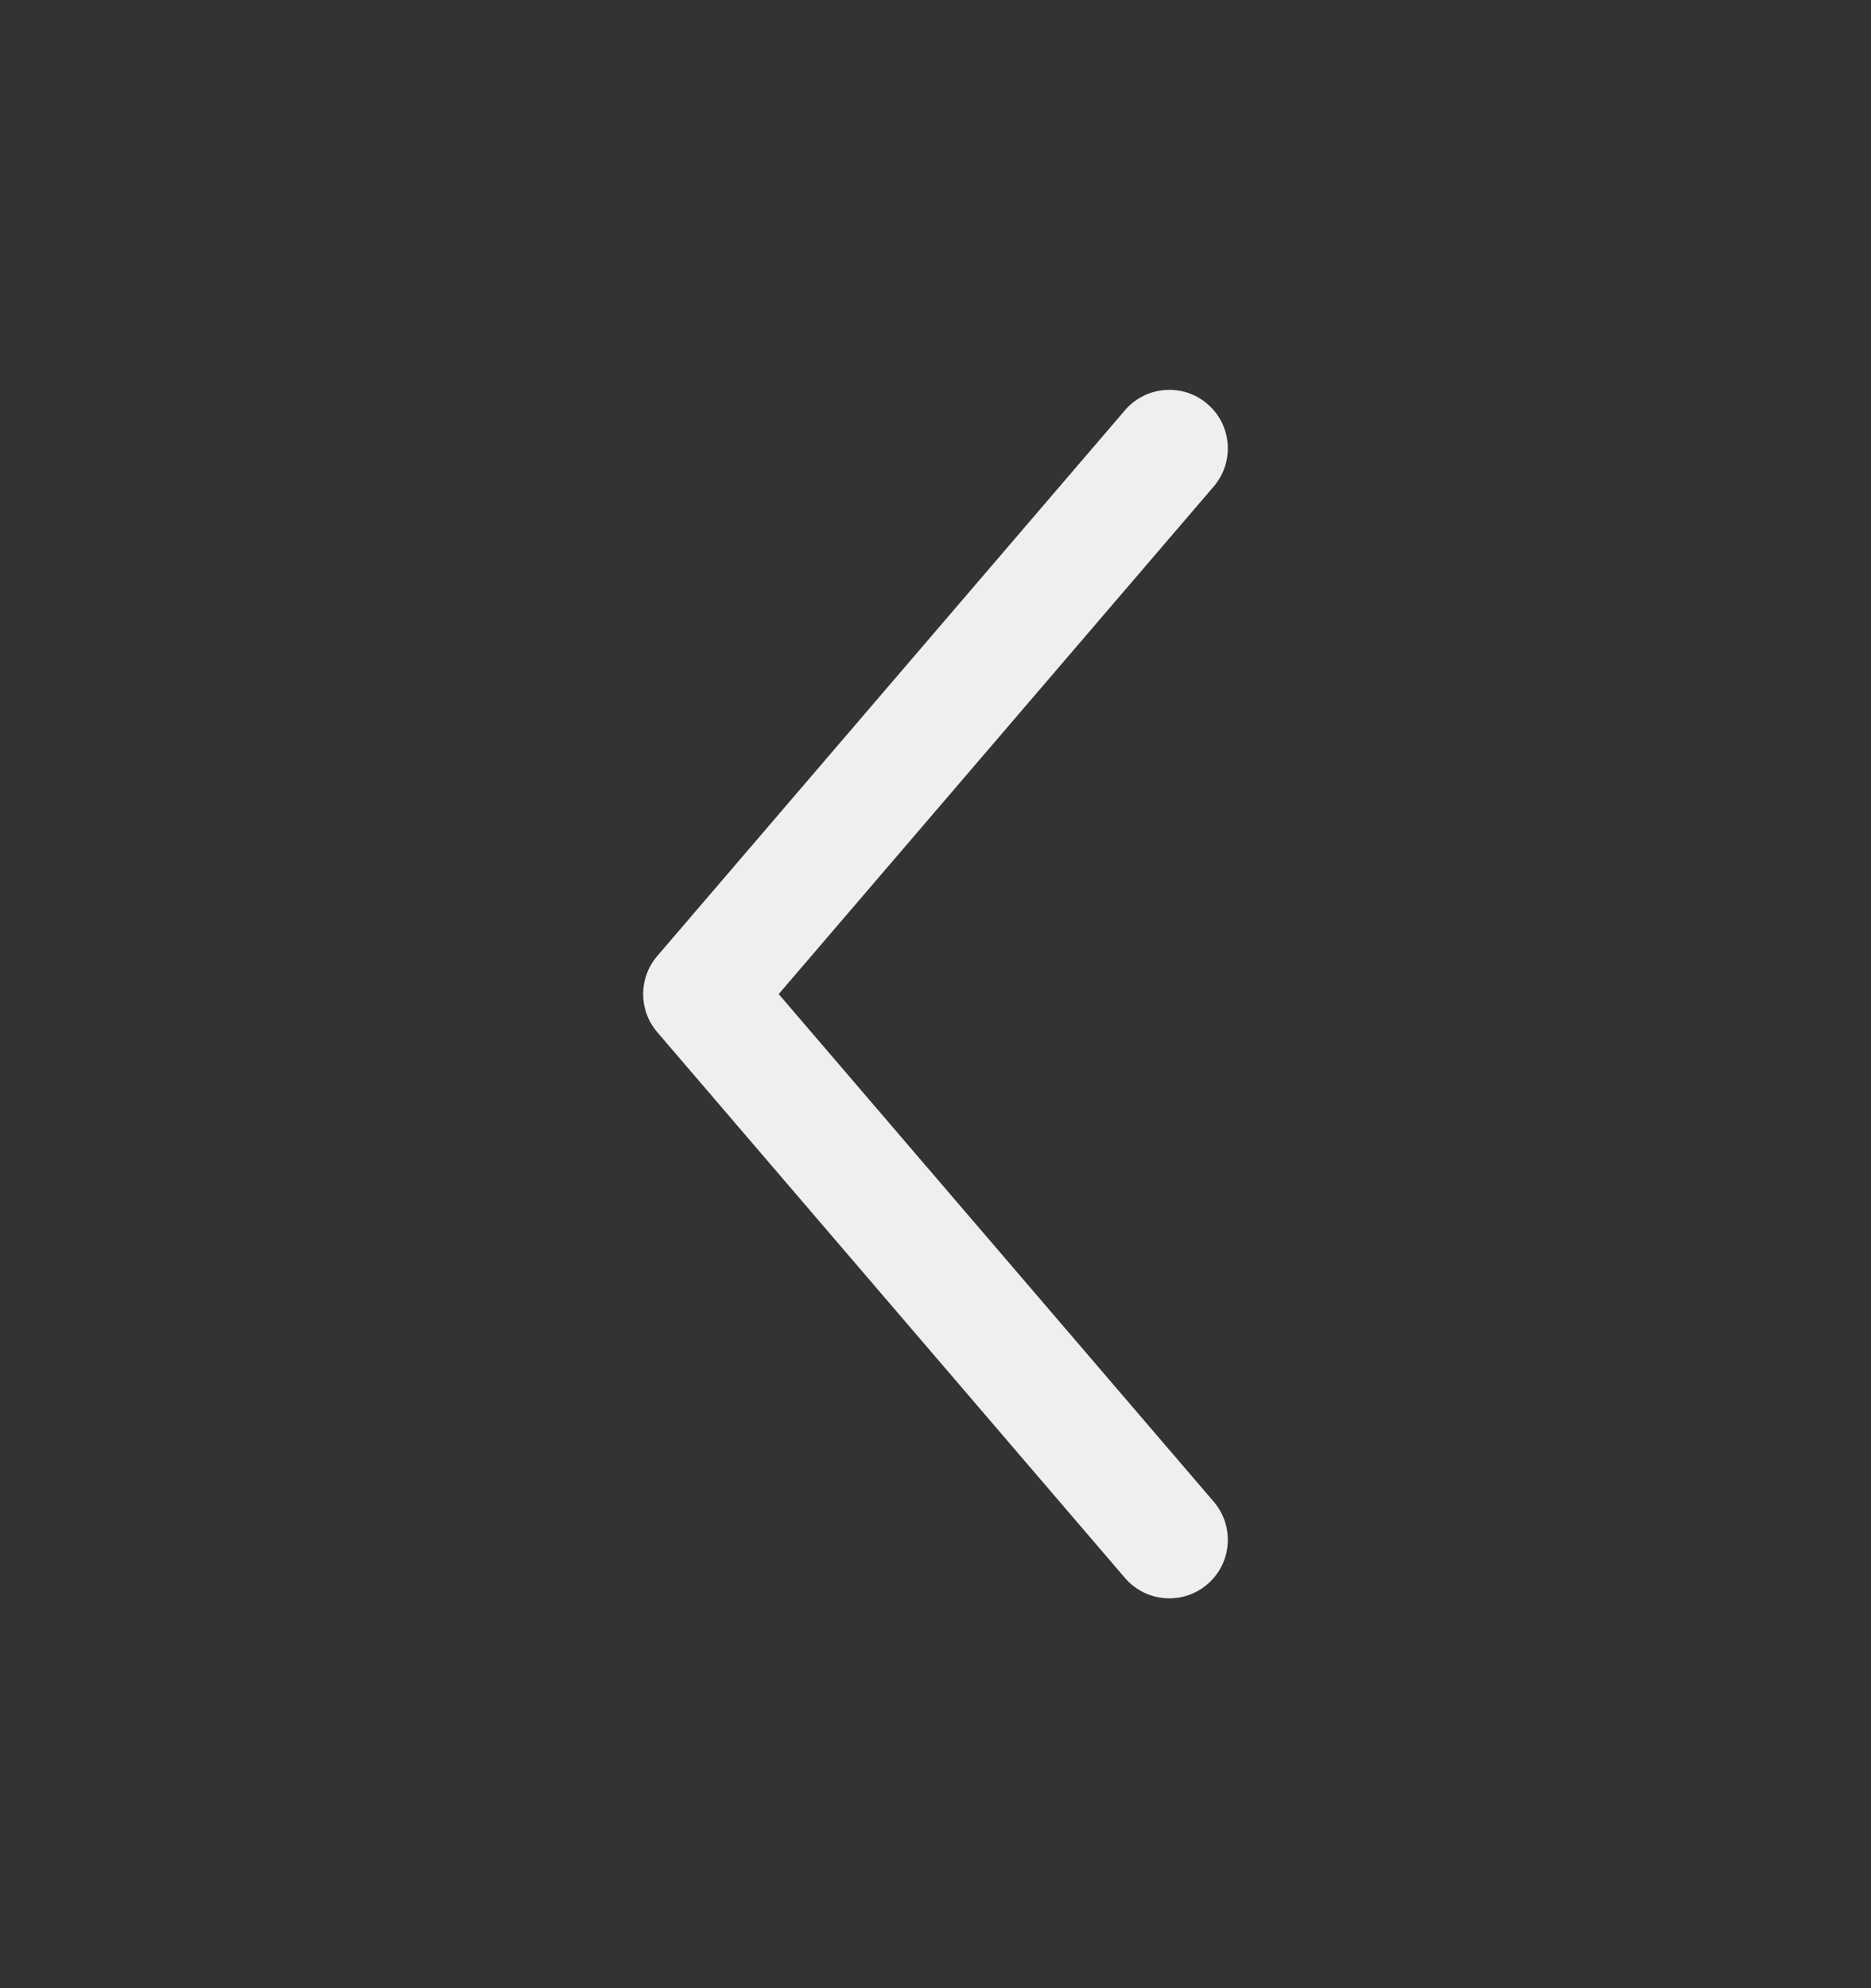 <svg width="16" height="17" viewBox="0 0 16 17" fill="none" xmlns="http://www.w3.org/2000/svg">
<rect x="0" y="0" width="16" height="17" fill="#333333" stroke="none"/>
<path fill-rule="evenodd" clip-rule="evenodd" d="M10.325 3.454C10.535 3.633 10.559 3.949 10.38 4.159L6.659 8.5L10.38 12.841C10.559 13.051 10.535 13.367 10.325 13.546C10.116 13.726 9.8 13.702 9.62 13.492L5.62 8.825C5.46 8.638 5.46 8.362 5.62 8.175L9.62 3.508C9.8 3.298 10.116 3.274 10.325 3.454Z" fill="#EFEFEF"/>
</svg>
